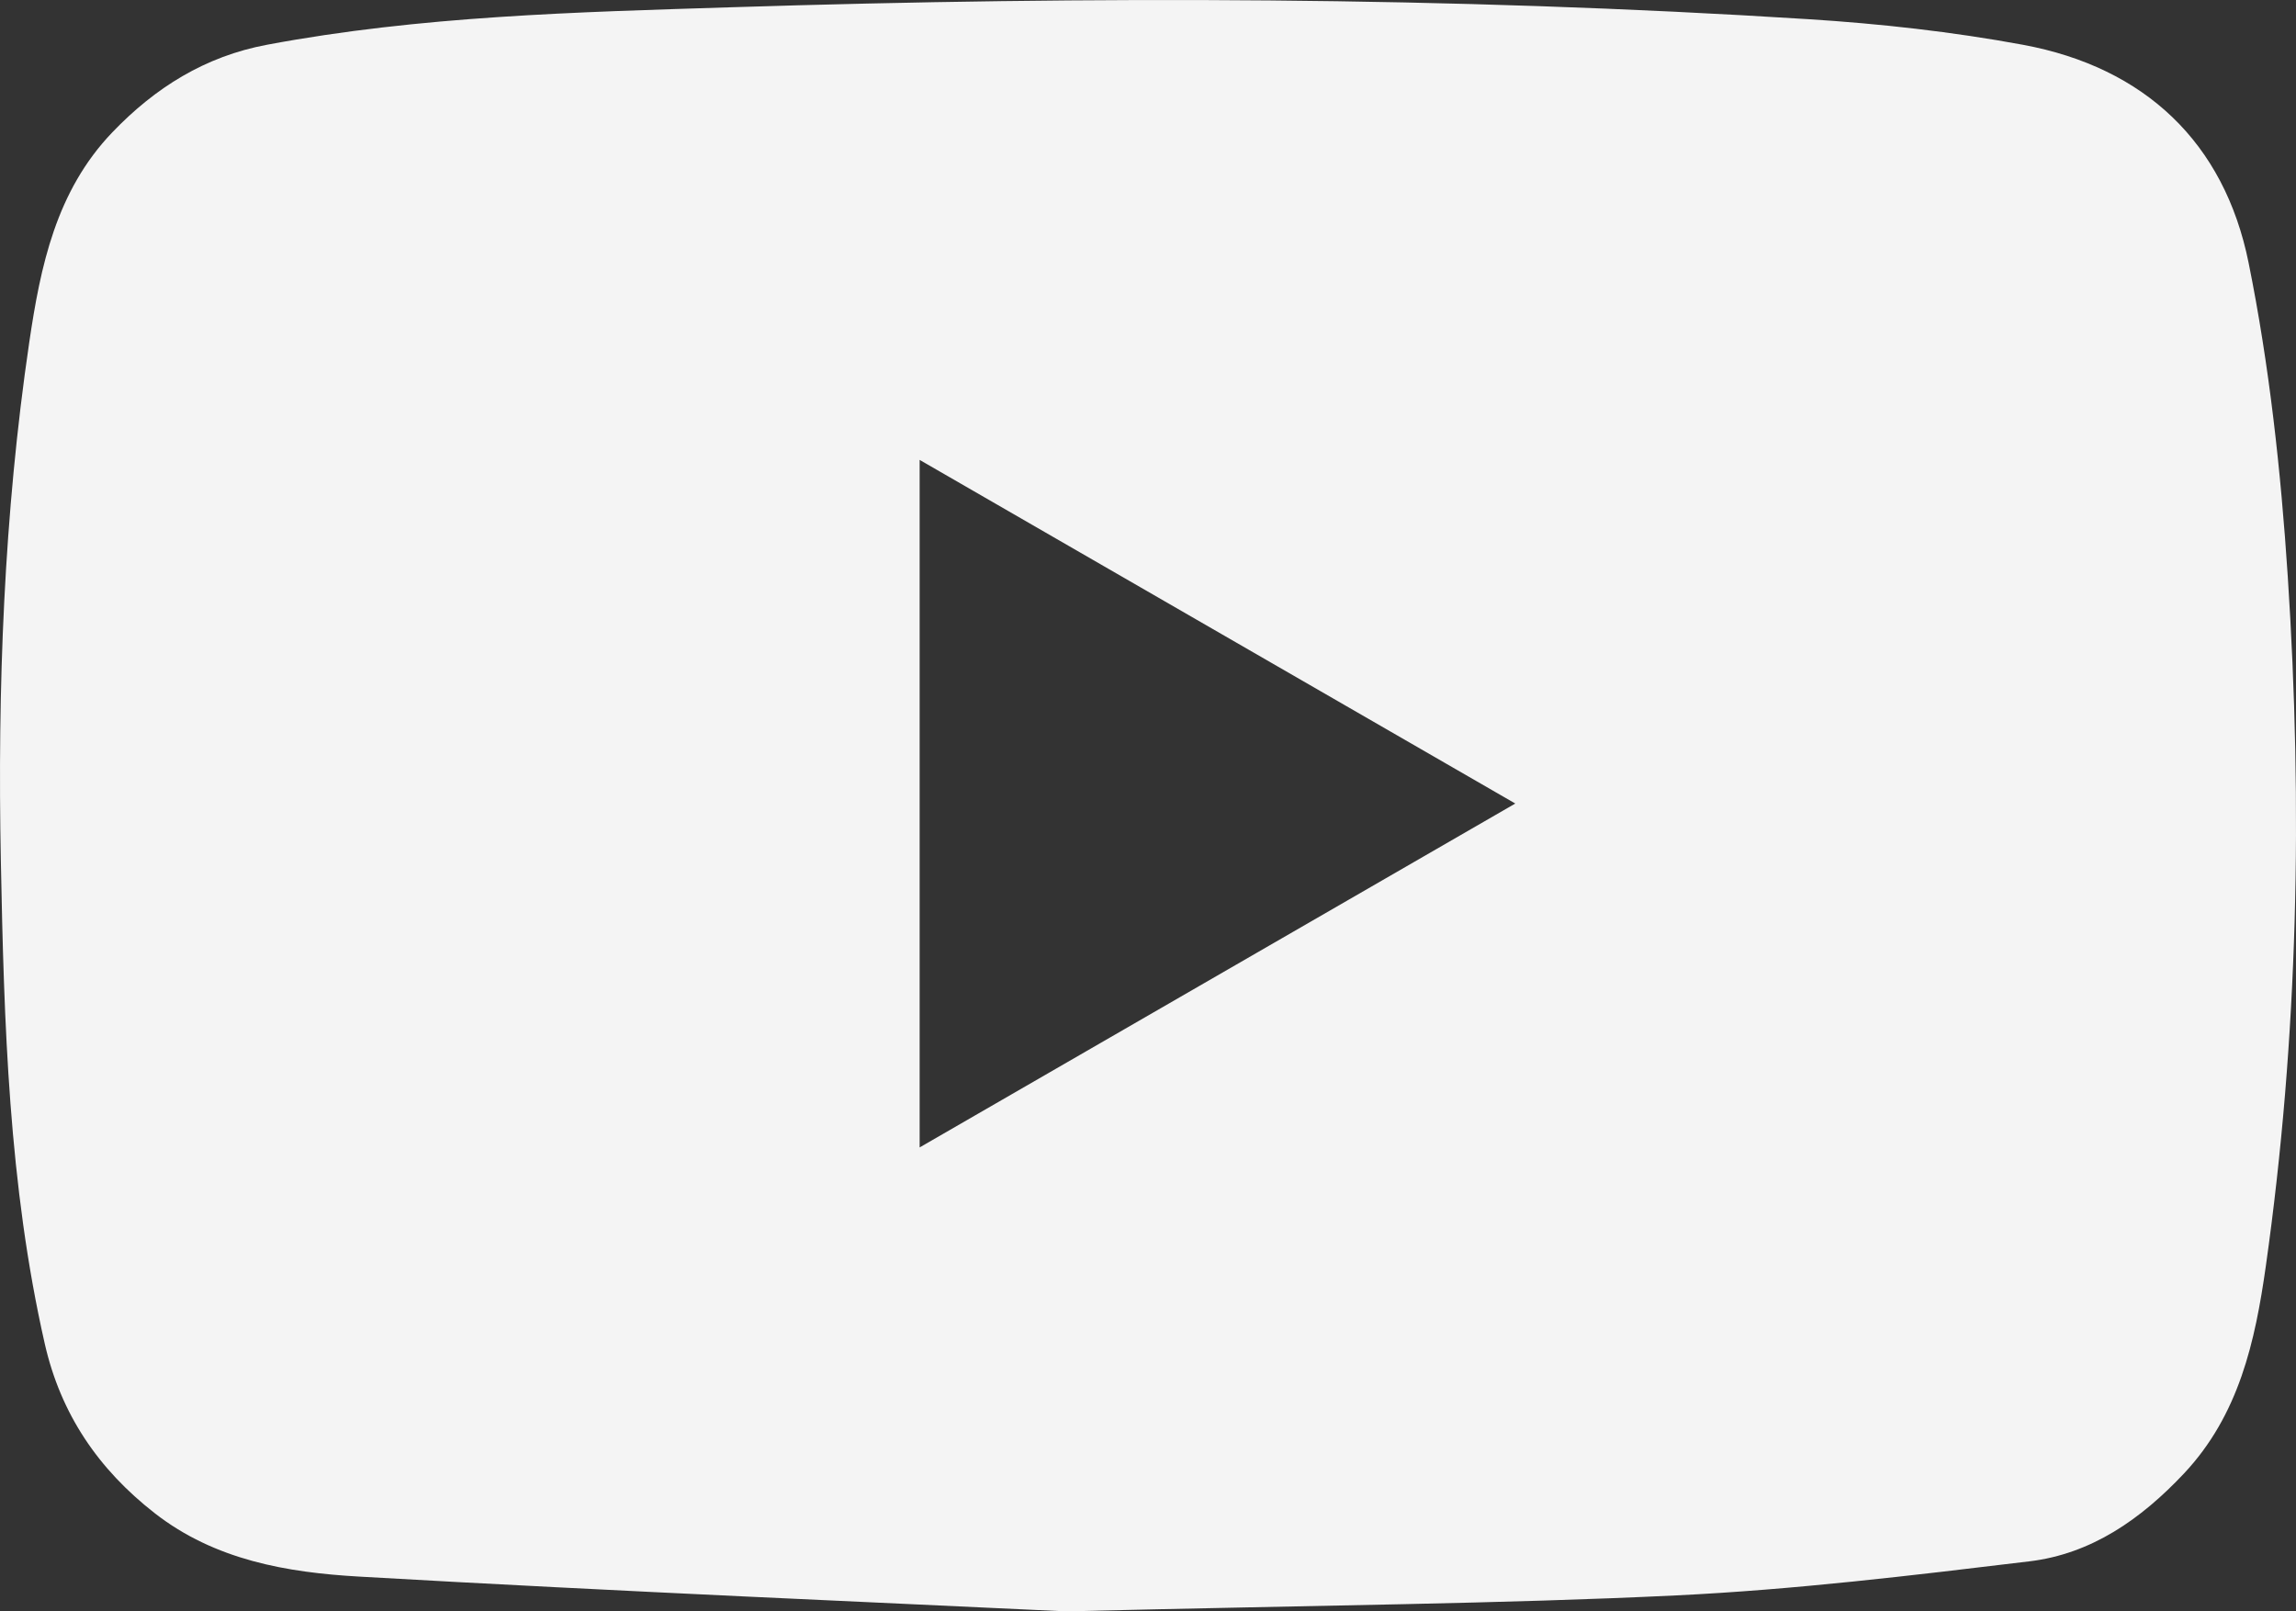 <?xml version="1.0" encoding="UTF-8"?>
<svg id="Layer_2" data-name="Layer 2" xmlns="http://www.w3.org/2000/svg" viewBox="0 0 720 505.27">
  <rect x="0" y="0" width="720" height="505.27" fill="#333333" stroke="none"/>
  <defs>
    <style>
      .cls-1 {
        fill: #f4f4f4;
        stroke-width: 0px;
      }
    </style>
  </defs>
  <g id="Layer_1-2" data-name="Layer 1">
    <path class="cls-1" d="m334.35,505.27c-56.73-2.71-139.3-6.17-221.8-10.91-22.51-1.29-45.12-5.14-64.02-19.87-17.71-13.8-29.49-31.12-34.5-53.18C2.72,371.53,1.27,320.83.27,270.18c-1.08-54.45.94-108.84,8.9-162.82,3.52-23.86,8.38-47.4,26.03-65.84,13.46-14.06,29.14-23.86,48.54-27.49C131.92,5,180.75,3.81,229.51,2.27c112.54-3.55,225.07-3.37,337.48,3.74,22.57,1.43,45.21,3.93,67.43,8.04,38.14,7.07,63.08,30.61,70.71,68.32,6.53,32.28,10.12,65.36,12.28,98.26,4.74,72.27,3.29,144.53-6.87,216.37-3.34,23.59-8.39,46.7-25.74,65.11-13.44,14.26-28.95,25.13-48.4,27.47-36.76,4.43-73.61,8.88-110.56,10.67-55.12,2.67-110.36,3.04-191.49,5.02Zm-45.96-145.48c62.81-36.26,124.15-71.67,186.79-107.83-63.14-36.42-124.4-71.76-186.79-107.75v215.58Z"/>
  </g>
</svg>